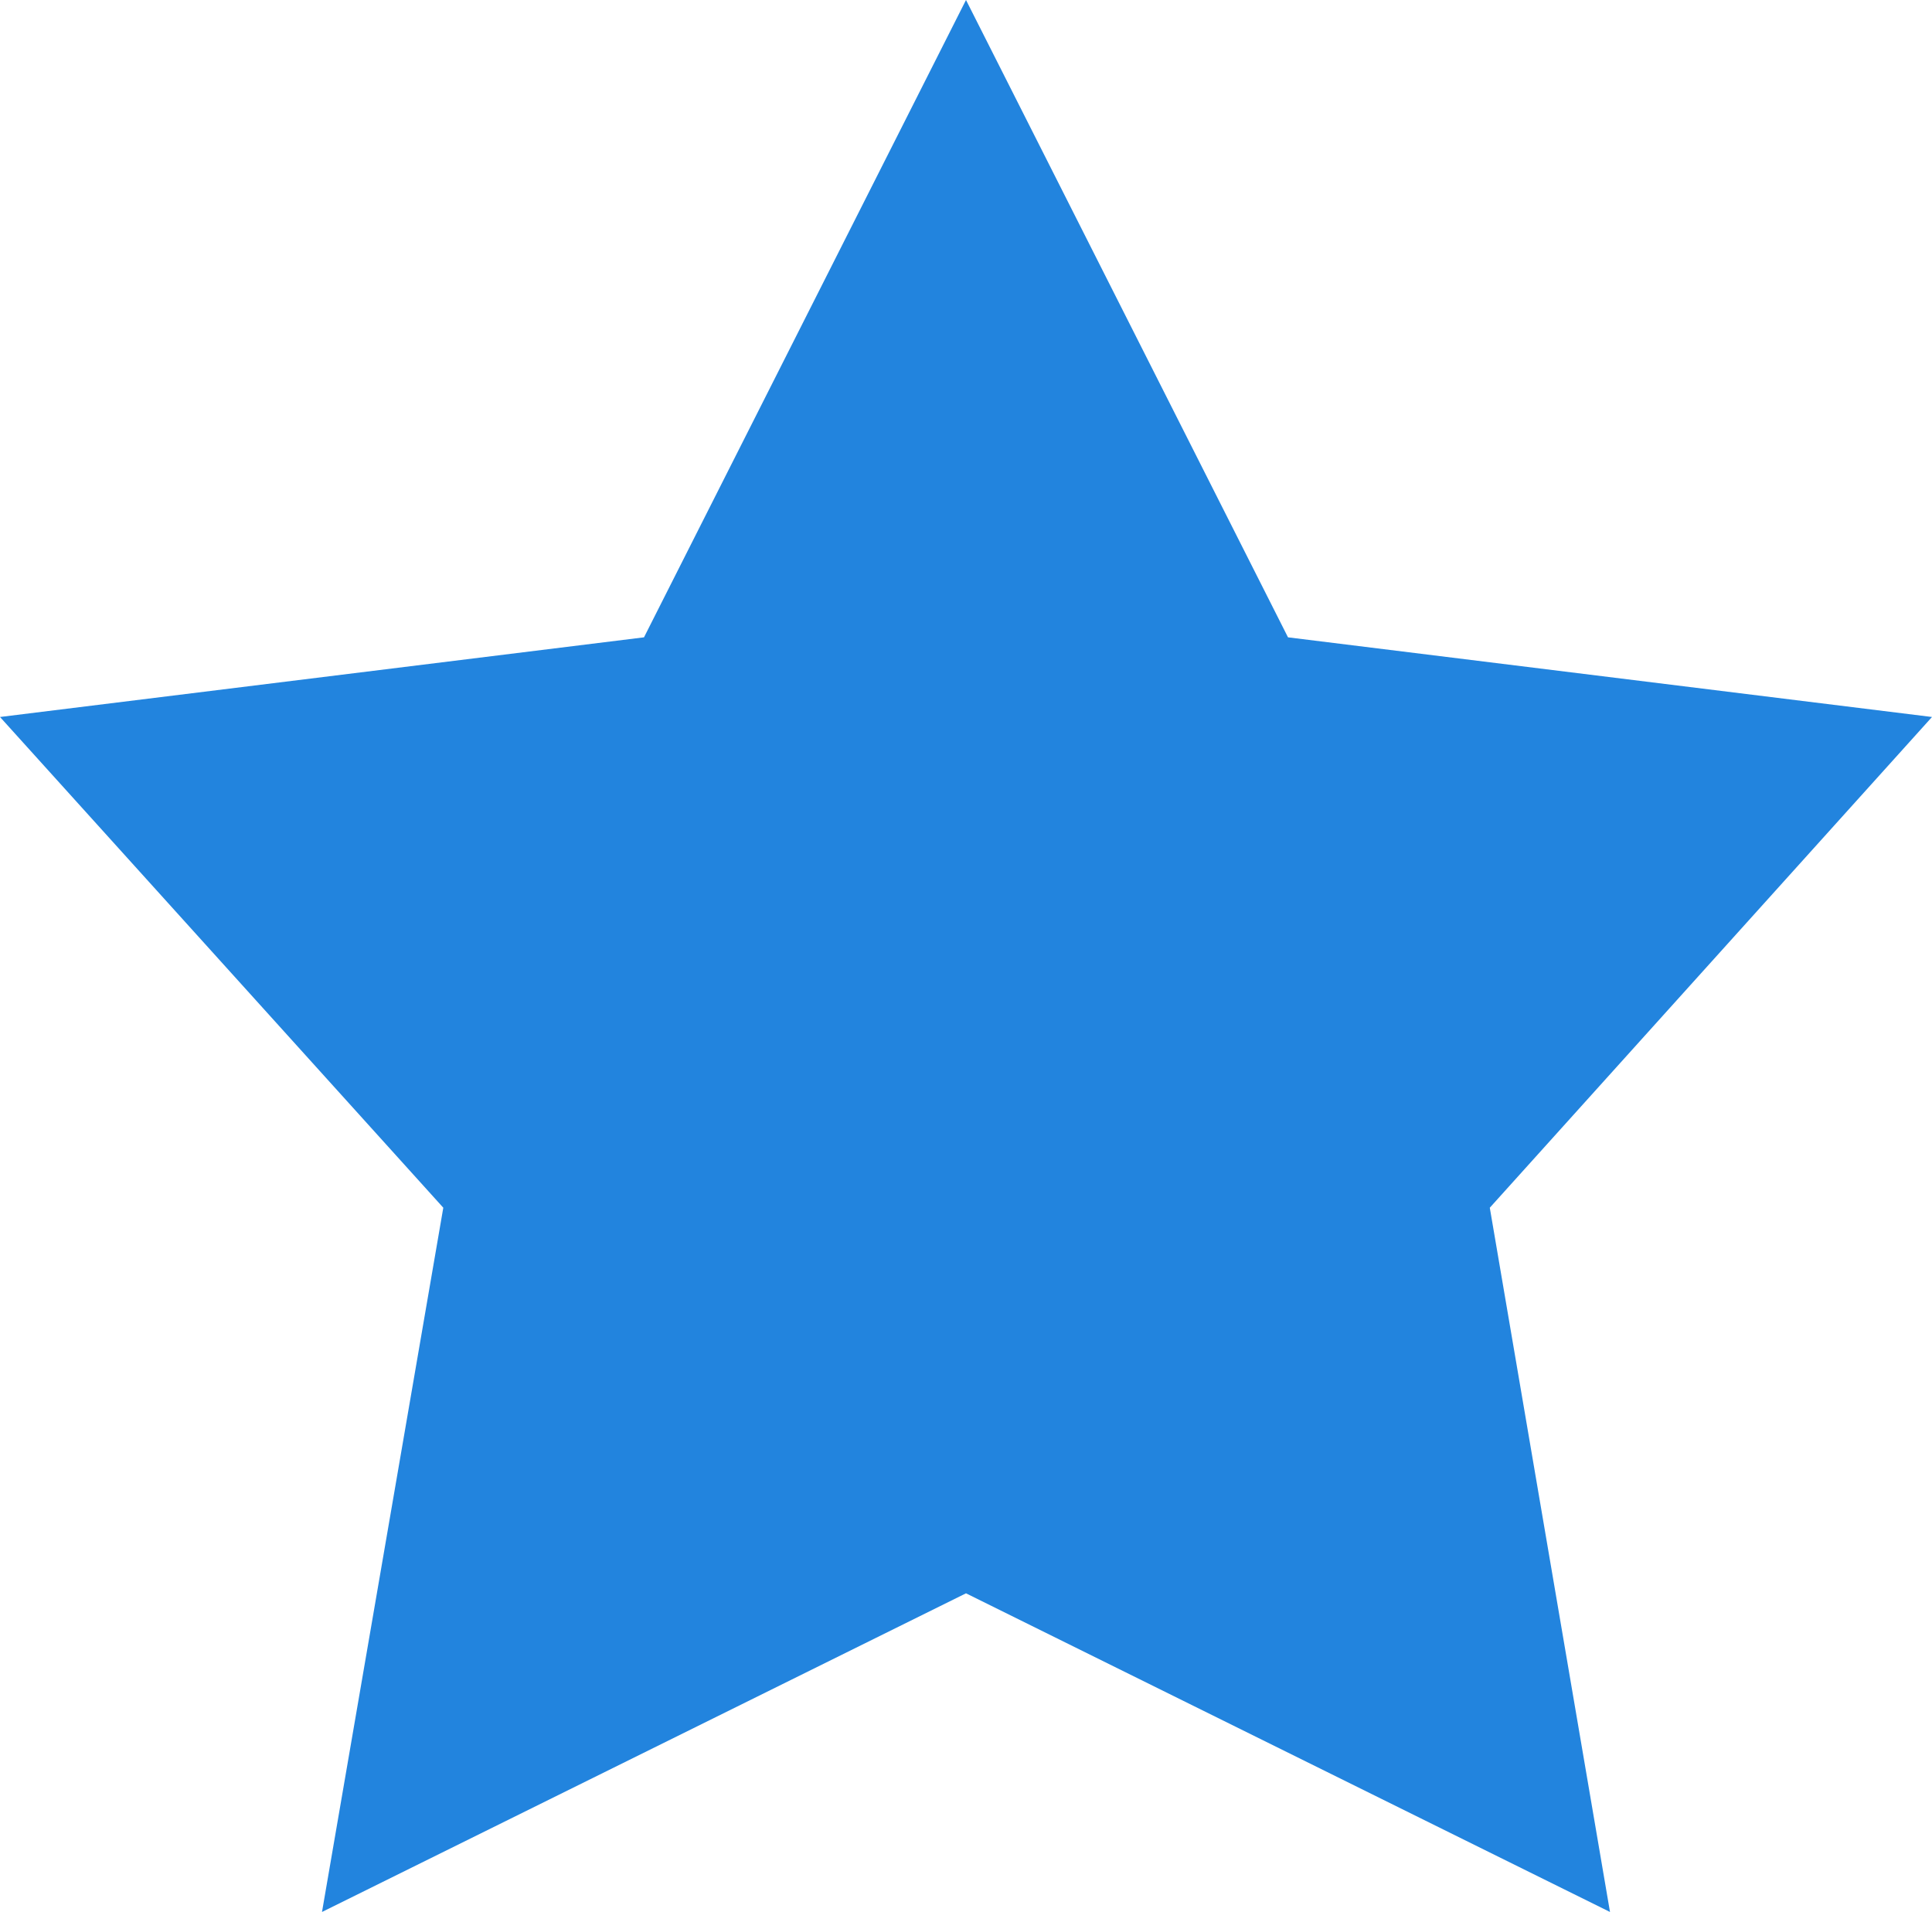 <svg width="96" height="95" viewBox="0 0 96 95" fill="none" xmlns="http://www.w3.org/2000/svg">
<path d="M48 0L64 31.667L96 35.625L74.027 60.008L80 95L48 79.167L16 95L22.027 60.008L0 35.625L32 31.667L48 0Z" fill="#2284DE"/>
</svg>
